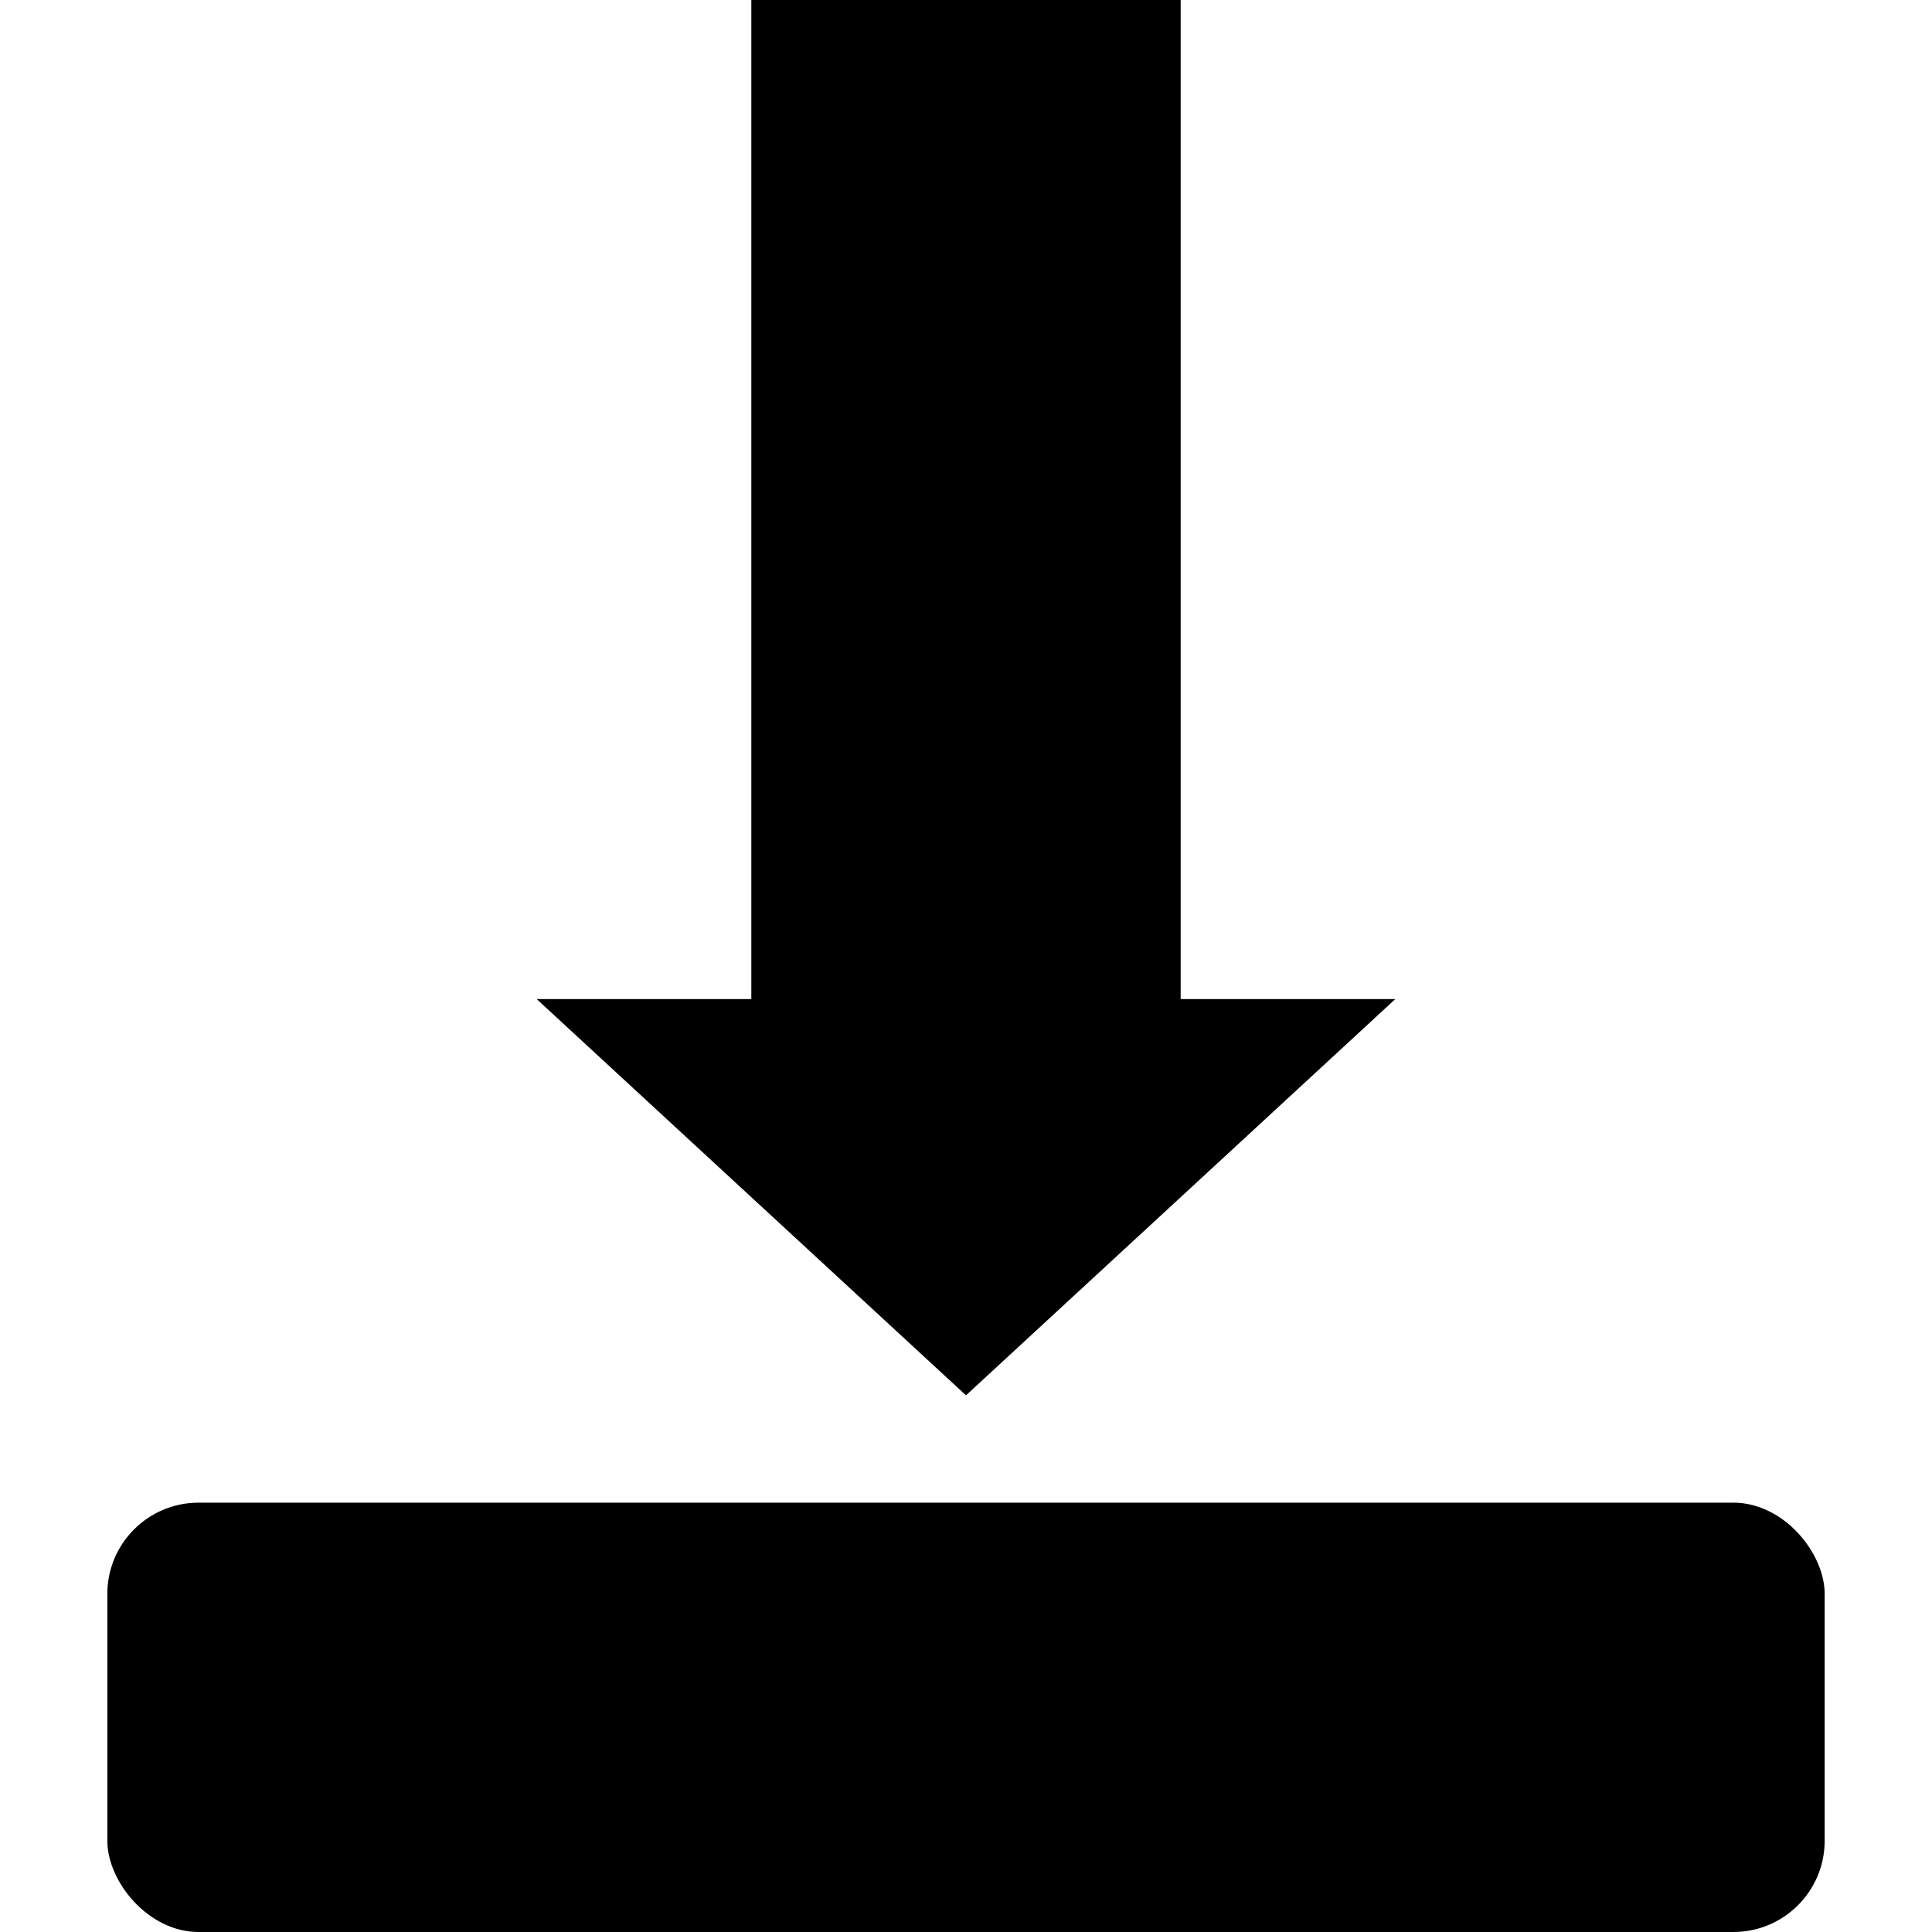 <svg
   xmlns:dc="http://purl.org/dc/elements/1.1/"
   xmlns:cc="http://creativecommons.org/ns#"
   xmlns:rdf="http://www.w3.org/1999/02/22-rdf-syntax-ns#"
   xmlns:svg="http://www.w3.org/2000/svg"
   xmlns="http://www.w3.org/2000/svg"
   width="18"
   height="18"
   viewBox="0 0 18 18"
   version="1.1"
   id="svg8">
  <defs
     id="defs2" />
  <g
     id="layer1"
     transform="translate(0,-1104.52)">
    <rect
       transform="scale(-1)"
       style="fill:#000000;stroke:none;stroke-width:0.642;stroke-linejoin:round;stroke-miterlimit:4;stroke-dasharray:none"
       id="rect1368"
       width="16"
       height="4"
       x="-17"
       y="-1122.52"
       ry="0.85" />
    <path
       style="fill:#000000;stroke:none;stroke-width:0.961px;stroke-linecap:butt;stroke-linejoin:miter;stroke-opacity:1"
       d="m 9,1117.52 4,-3.692 h -2 l 0,-9.308 H 7 v 9.308 H 5 Z"
       id="path1370" />
  </g>
</svg>
